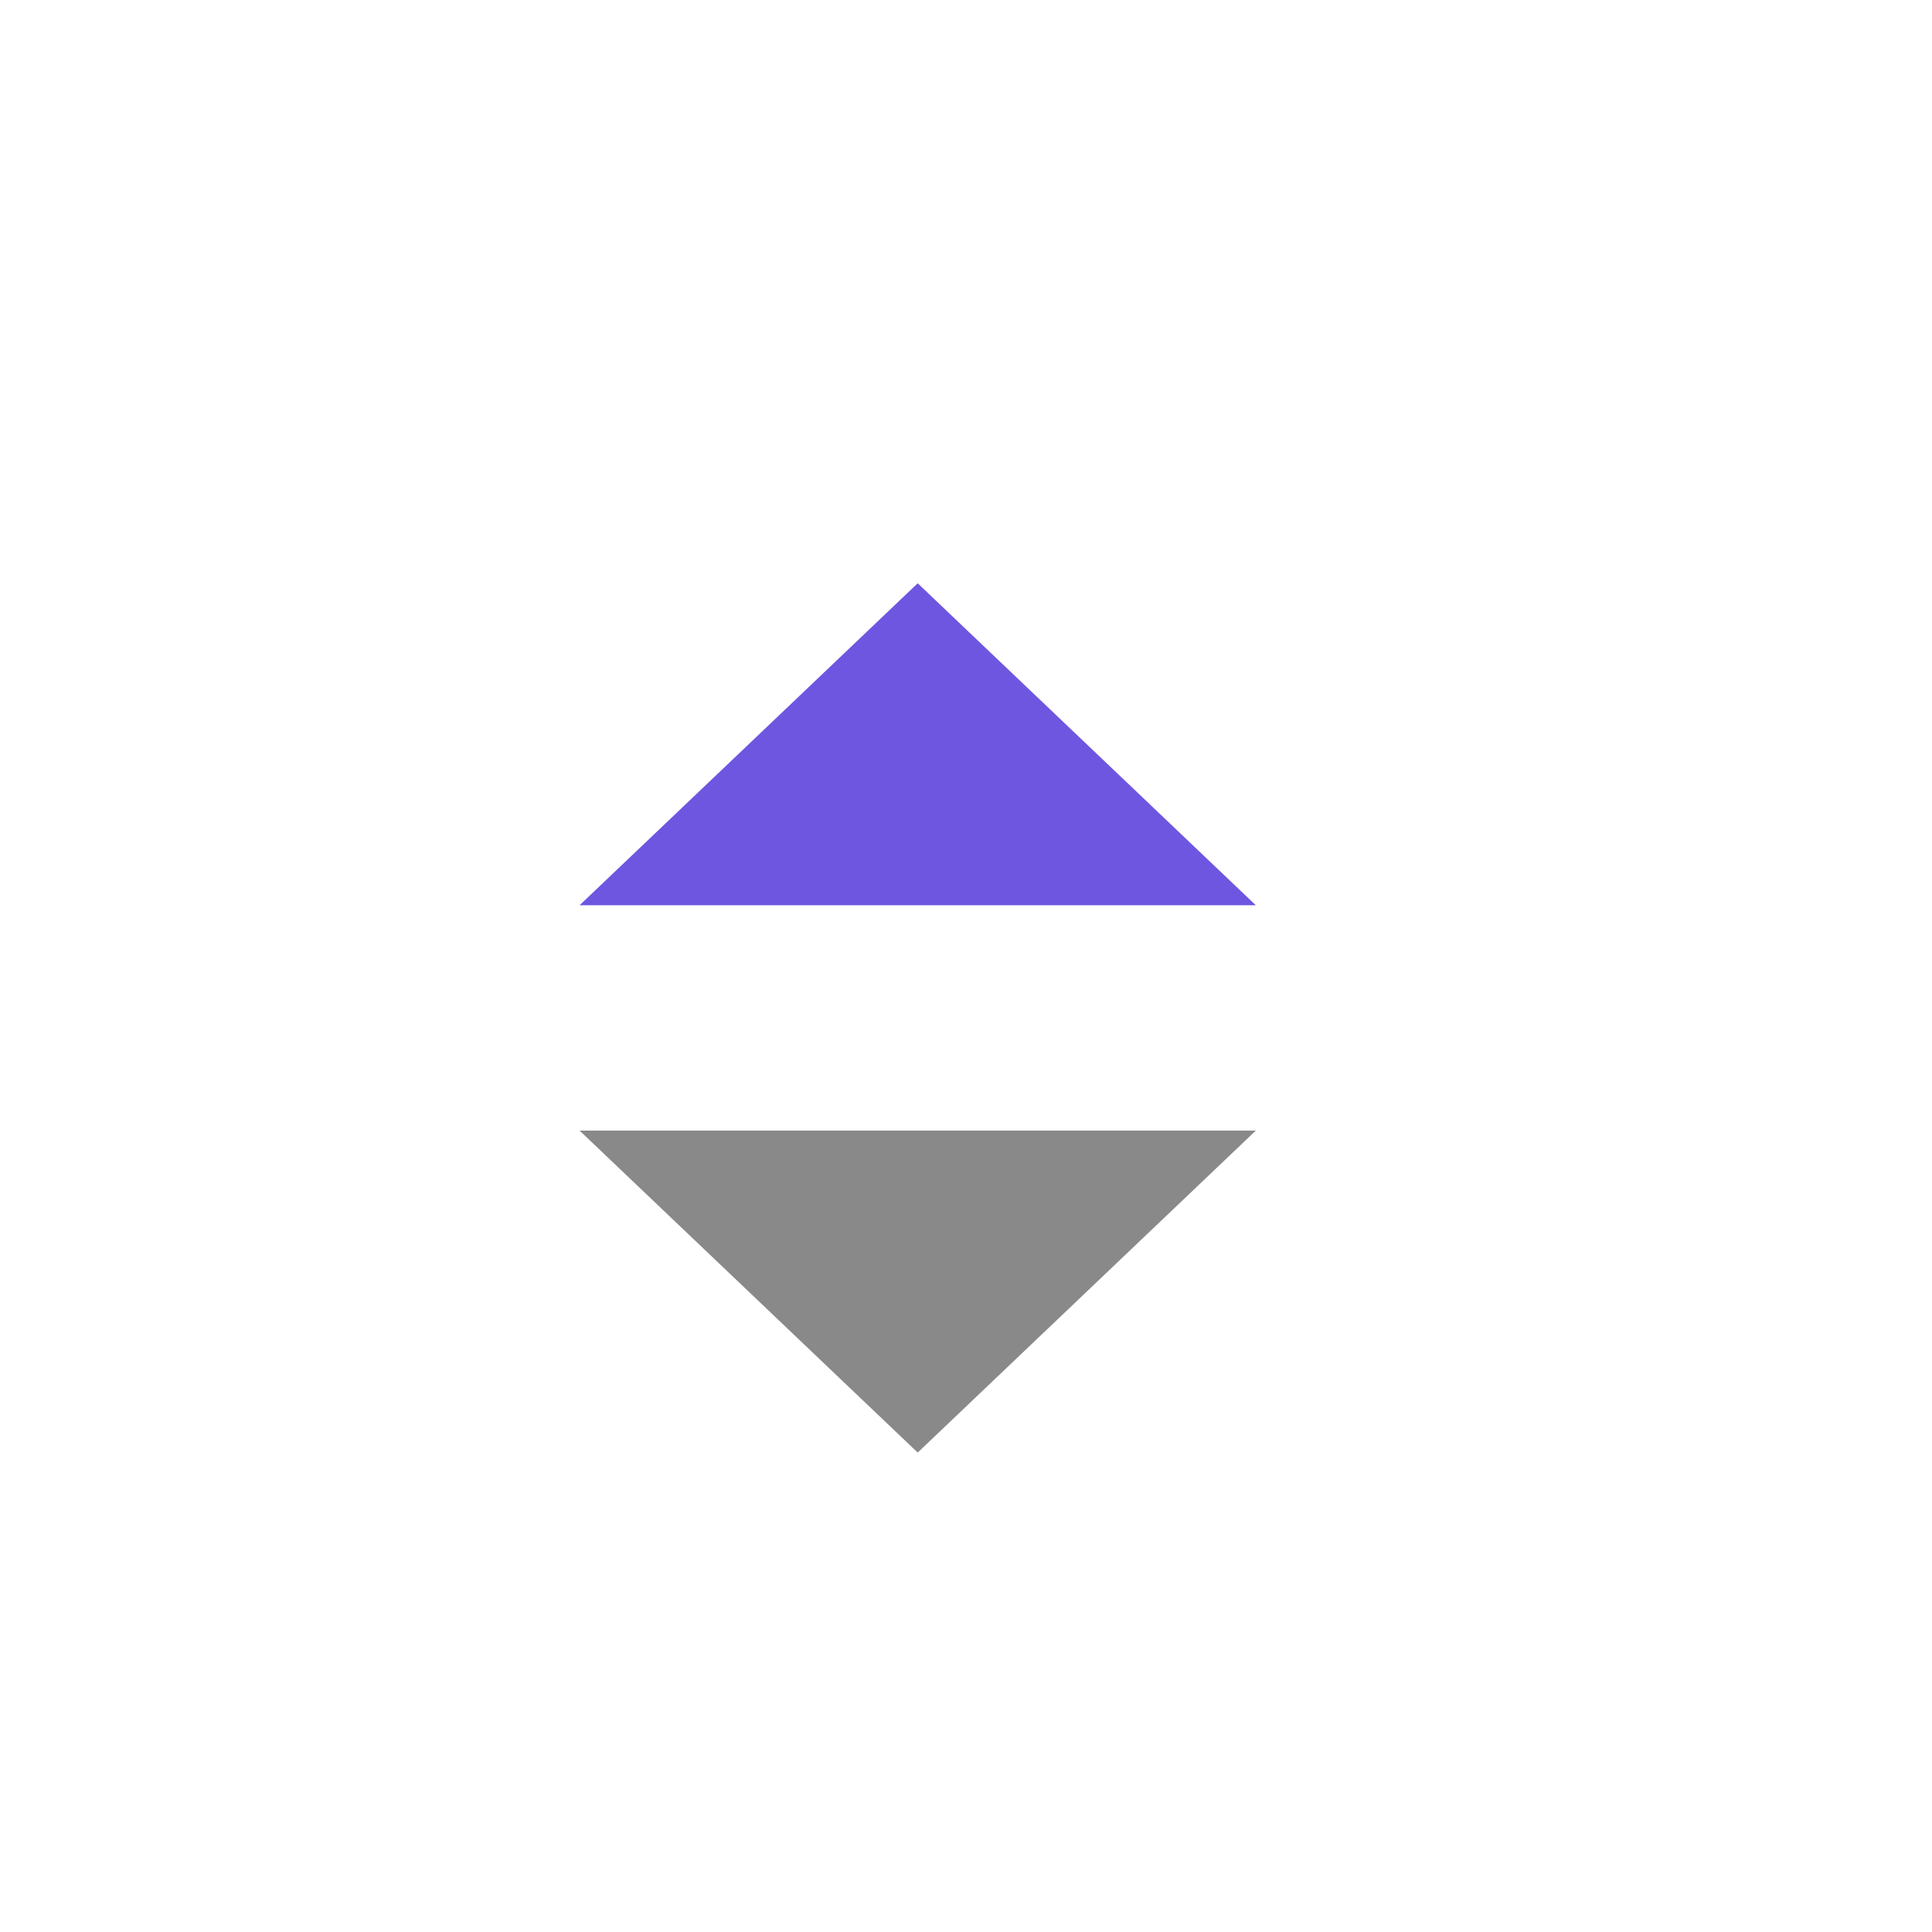 <svg width="20" height="20" viewBox="0 0 20 20" fill="none" xmlns="http://www.w3.org/2000/svg">
<path d="M6 11.704L9.5 15.037L13 11.704L6 11.704Z" fill="#898989"/>
<path d="M6 9.371L9.5 6.038L13 9.371L6 9.371Z" fill="#6E56E0"/>
</svg>

